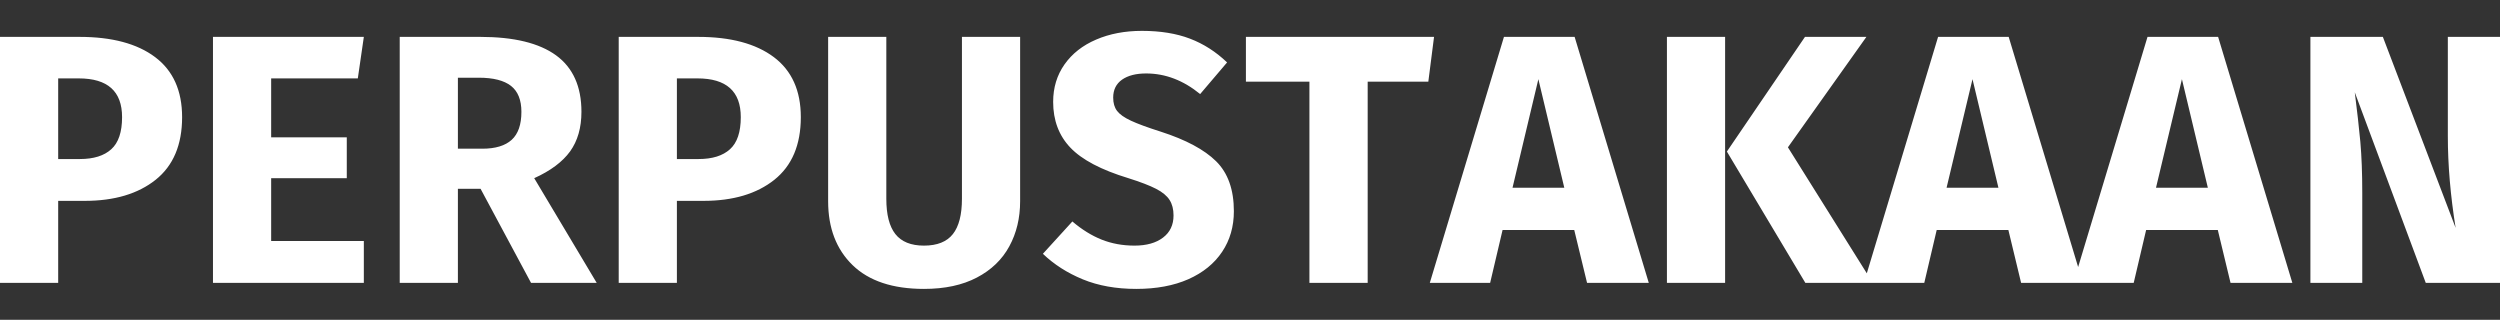 <svg xmlns="http://www.w3.org/2000/svg" class="editor-view__logo-preview" data-v-04588dbe="" data-v-0a059b40="" width="323.98" height="41.442" viewBox="0 0 323.98 41.442"><rect x="0" y="0" width="323.98" height="41.442" fill="#333333" stroke="none"/><!----><svg id="name" viewBox="0 0 323.978 33.442" width="323.978" height="33.442" x="0" y="4" data-v-04588dbe="" style="fill: rgb(255, 255, 255);"><rect x="0" y="0" width="100%" height="100%" fill="none" data-v-04588dbe=""></rect><g data-v-04588dbe=""><path xmlns="http://www.w3.org/2000/svg" d="M10.30 0.78Q16.61 0.78 20.10 3.40Q23.60 6.03 23.60 11.18L23.60 11.18Q23.60 16.56 20.17 19.30Q16.74 22.03 10.99 22.03L10.99 22.03L7.54 22.03L7.54 32.66L0 32.66L0 0.78L10.30 0.78ZM10.35 16.61Q13.02 16.61 14.42 15.34Q15.82 14.08 15.82 11.18L15.82 11.18Q15.82 6.16 10.21 6.16L10.21 6.16L7.54 6.16L7.54 16.61L10.35 16.61ZM27.60 0.78L47.15 0.78L46.37 6.16L35.14 6.16L35.14 13.80L44.94 13.80L44.94 19.09L35.14 19.09L35.14 27.23L47.15 27.23L47.15 32.66L27.60 32.66L27.60 0.78ZM68.82 32.66L62.28 20.47L59.34 20.47L59.34 32.66L51.80 32.66L51.80 0.78L62.24 0.78Q68.77 0.78 72.06 3.17Q75.35 5.57 75.35 10.49L75.35 10.49Q75.35 13.57 73.88 15.62Q72.40 17.66 69.23 19.09L69.23 19.09L77.33 32.66L68.82 32.66ZM59.34 6.07L59.34 15.27L62.51 15.27Q65.04 15.27 66.31 14.12Q67.57 12.97 67.57 10.49L67.57 10.49Q67.57 8.19 66.22 7.13Q64.86 6.07 62.05 6.07L62.05 6.07L59.34 6.07ZM90.48 0.78Q96.78 0.78 100.28 3.40Q103.78 6.03 103.78 11.18L103.78 11.18Q103.78 16.56 100.35 19.30Q96.92 22.03 91.17 22.03L91.17 22.03L87.72 22.03L87.72 32.66L80.18 32.66L80.18 0.78L90.48 0.78ZM90.53 16.61Q93.20 16.61 94.60 15.34Q96.00 14.08 96.00 11.18L96.00 11.18Q96.00 6.16 90.39 6.16L90.39 6.16L87.72 6.16L87.72 16.61L90.53 16.61ZM132.20 0.78L132.20 22.08Q132.20 25.35 130.80 27.92Q129.40 30.50 126.59 31.97Q123.79 33.44 119.74 33.44L119.74 33.44Q113.67 33.44 110.49 30.36Q107.32 27.28 107.32 22.08L107.32 22.08L107.32 0.78L114.86 0.78L114.86 21.76Q114.86 24.84 116.03 26.33Q117.21 27.83 119.74 27.83L119.74 27.83Q122.31 27.83 123.49 26.33Q124.66 24.84 124.66 21.76L124.66 21.76L124.66 0.78L132.20 0.78ZM147.98 0Q151.57 0 154.21 1.01Q156.86 2.02 159.02 4.09L159.02 4.09L155.53 8.19Q152.26 5.52 148.53 5.52L148.53 5.52Q146.56 5.52 145.41 6.32Q144.26 7.13 144.26 8.65L144.26 8.65Q144.26 9.71 144.76 10.37Q145.27 11.04 146.56 11.64Q147.84 12.24 150.42 13.06L150.42 13.06Q155.30 14.63 157.60 16.90Q159.90 19.18 159.90 23.37L159.90 23.37Q159.90 26.36 158.38 28.63Q156.86 30.91 154.01 32.18Q151.16 33.44 147.25 33.44L147.25 33.44Q143.34 33.44 140.32 32.20Q137.31 30.96 135.15 28.89L135.15 28.89L138.97 24.70Q140.81 26.27 142.76 27.05Q144.72 27.83 147.02 27.83L147.02 27.83Q149.36 27.83 150.72 26.79Q152.08 25.76 152.08 23.92L152.08 23.92Q152.08 22.72 151.57 21.92Q151.06 21.11 149.82 20.47Q148.58 19.83 146.23 19.09L146.23 19.09Q140.94 17.48 138.71 15.13Q136.48 12.79 136.48 9.20L136.48 9.20Q136.48 6.44 137.95 4.35Q139.43 2.25 142.05 1.13Q144.67 0 147.98 0L147.98 0ZM161.46 0.78L185.84 0.78L185.10 6.58L177.24 6.58L177.24 32.66L169.69 32.66L169.69 6.58L161.46 6.58L161.46 0.78ZM213.67 32.66L205.67 32.66L204.01 25.81L194.72 25.81L193.11 32.66L185.29 32.66L194.90 0.78L204.06 0.78L213.67 32.66ZM199.36 6.26L196.01 20.33L202.72 20.33L199.36 6.26ZM216.02 0.78L223.56 0.78L223.56 32.66L216.02 32.66L216.02 0.78ZM233.91 0.78L241.87 0.78L231.70 15.09L242.70 32.66L233.96 32.66L223.79 15.64L233.91 0.78ZM269.93 32.66L261.92 32.66L260.27 25.81L250.98 25.81L249.37 32.66L241.55 32.66L251.16 0.78L260.31 0.78L269.93 32.66ZM255.62 6.26L252.26 20.33L258.98 20.33L255.62 6.26ZM297.07 32.66L289.06 32.66L287.41 25.81L278.12 25.81L276.51 32.66L268.69 32.66L278.30 0.78L287.45 0.78L297.07 32.66ZM282.76 6.26L279.40 20.33L286.12 20.33L282.76 6.26ZM323.98 0.78L323.98 32.66L314.36 32.66L305.16 7.96Q305.62 11.59 305.88 14.37Q306.13 17.16 306.13 20.98L306.13 20.98L306.13 32.66L299.41 32.66L299.41 0.78L308.80 0.78L318.23 25.53Q317.22 19.23 317.22 13.66L317.22 13.66L317.22 0.78L323.98 0.78Z"></path></g></svg><svg id="slogan" viewBox="0 0 0 0" width="0" height="NaN" x="0" y="41.442" data-v-04588dbe="" style="fill: rgb(0, 0, 0);"><rect x="0" y="0" width="100%" height="100%" fill="none" data-v-04588dbe=""></rect><g data-v-04588dbe=""><path xmlns="http://www.w3.org/2000/svg" d=""></path></g></svg></svg>